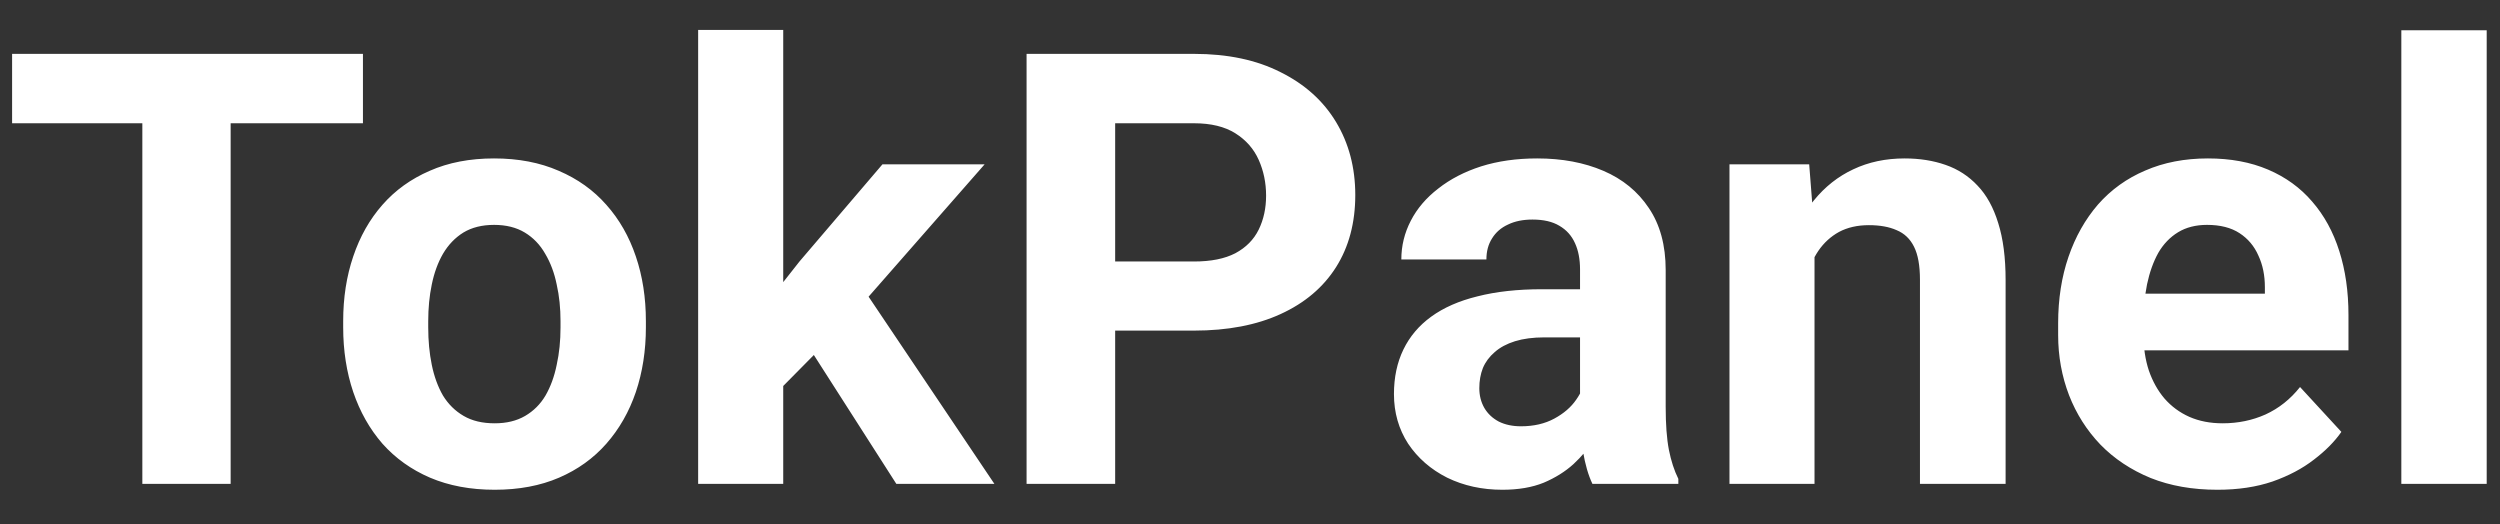 <svg width="62" height="13" viewBox="0 0 62 13" fill="none" xmlns="http://www.w3.org/2000/svg">
<rect x="0" y="0" width="62" height="13" fill="#333333" stroke="none"/>
<path d="M5.72 1.336V12H3.53V1.336H5.72ZM9.001 1.336V3.057H0.3V1.336H9.001ZM8.511 8.118V7.964C8.511 7.383 8.594 6.849 8.76 6.36C8.926 5.867 9.167 5.44 9.485 5.079C9.802 4.717 10.193 4.437 10.657 4.236C11.121 4.031 11.653 3.929 12.253 3.929C12.854 3.929 13.389 4.031 13.857 4.236C14.326 4.437 14.719 4.717 15.037 5.079C15.359 5.44 15.603 5.867 15.769 6.36C15.935 6.849 16.018 7.383 16.018 7.964V8.118C16.018 8.694 15.935 9.229 15.769 9.722C15.603 10.21 15.359 10.638 15.037 11.004C14.719 11.365 14.329 11.646 13.865 11.846C13.401 12.046 12.869 12.146 12.268 12.146C11.668 12.146 11.133 12.046 10.664 11.846C10.2 11.646 9.807 11.365 9.485 11.004C9.167 10.638 8.926 10.21 8.76 9.722C8.594 9.229 8.511 8.694 8.511 8.118ZM10.62 7.964V8.118C10.62 8.45 10.649 8.76 10.708 9.048C10.767 9.336 10.859 9.59 10.986 9.81C11.118 10.025 11.289 10.193 11.499 10.315C11.709 10.438 11.965 10.498 12.268 10.498C12.561 10.498 12.812 10.438 13.023 10.315C13.232 10.193 13.401 10.025 13.528 9.81C13.655 9.59 13.748 9.336 13.806 9.048C13.87 8.76 13.901 8.45 13.901 8.118V7.964C13.901 7.642 13.87 7.339 13.806 7.056C13.748 6.768 13.652 6.514 13.521 6.294C13.394 6.07 13.225 5.894 13.015 5.767C12.805 5.64 12.551 5.577 12.253 5.577C11.956 5.577 11.702 5.64 11.492 5.767C11.287 5.894 11.118 6.07 10.986 6.294C10.859 6.514 10.767 6.768 10.708 7.056C10.649 7.339 10.62 7.642 10.62 7.964ZM19.424 0.743V12H17.314V0.743H19.424ZM24.419 4.075L20.977 8.001L19.131 9.869L18.362 8.345L19.827 6.485L21.885 4.075H24.419ZM22.229 12L19.885 8.338L21.343 7.063L24.661 12H22.229ZM29.612 8.199H26.895V6.485H29.612C30.032 6.485 30.373 6.417 30.637 6.28C30.901 6.138 31.094 5.943 31.216 5.694C31.338 5.445 31.399 5.164 31.399 4.852C31.399 4.534 31.338 4.239 31.216 3.965C31.094 3.692 30.901 3.472 30.637 3.306C30.373 3.14 30.032 3.057 29.612 3.057H27.656V12H25.459V1.336H29.612C30.447 1.336 31.162 1.487 31.758 1.79C32.358 2.088 32.817 2.5 33.135 3.028C33.452 3.555 33.611 4.158 33.611 4.837C33.611 5.525 33.452 6.121 33.135 6.624C32.817 7.127 32.358 7.515 31.758 7.789C31.162 8.062 30.447 8.199 29.612 8.199ZM39.185 10.213V6.683C39.185 6.429 39.143 6.211 39.06 6.031C38.977 5.845 38.848 5.701 38.672 5.599C38.501 5.496 38.279 5.445 38.005 5.445C37.771 5.445 37.568 5.486 37.398 5.569C37.227 5.647 37.095 5.762 37.002 5.914C36.909 6.06 36.863 6.233 36.863 6.434H34.753C34.753 6.097 34.831 5.777 34.988 5.474C35.144 5.171 35.371 4.905 35.669 4.676C35.967 4.441 36.321 4.258 36.731 4.126C37.146 3.995 37.61 3.929 38.123 3.929C38.738 3.929 39.285 4.031 39.763 4.236C40.242 4.441 40.618 4.749 40.891 5.159C41.169 5.569 41.309 6.082 41.309 6.697V10.088C41.309 10.523 41.335 10.879 41.389 11.158C41.443 11.431 41.521 11.67 41.623 11.876V12H39.492C39.39 11.785 39.312 11.517 39.258 11.194C39.209 10.867 39.185 10.54 39.185 10.213ZM39.463 7.173L39.477 8.367H38.298C38.02 8.367 37.778 8.399 37.573 8.462C37.368 8.526 37.2 8.616 37.068 8.733C36.936 8.846 36.838 8.978 36.775 9.129C36.716 9.28 36.687 9.446 36.687 9.627C36.687 9.808 36.728 9.971 36.812 10.118C36.895 10.259 37.014 10.372 37.17 10.455C37.327 10.533 37.51 10.572 37.72 10.572C38.037 10.572 38.313 10.508 38.547 10.381C38.782 10.254 38.962 10.098 39.089 9.913C39.221 9.727 39.29 9.551 39.294 9.385L39.851 10.279C39.773 10.479 39.666 10.687 39.529 10.901C39.397 11.116 39.228 11.319 39.023 11.509C38.818 11.695 38.572 11.849 38.284 11.971C37.996 12.088 37.654 12.146 37.258 12.146C36.755 12.146 36.299 12.046 35.889 11.846C35.483 11.641 35.161 11.36 34.922 11.004C34.688 10.643 34.57 10.232 34.57 9.773C34.57 9.358 34.648 8.99 34.805 8.667C34.961 8.345 35.19 8.074 35.493 7.854C35.801 7.63 36.184 7.461 36.643 7.349C37.102 7.232 37.634 7.173 38.24 7.173H39.463ZM45 5.767V12H42.891V4.075H44.868L45 5.767ZM44.692 7.759H44.121C44.121 7.173 44.197 6.646 44.348 6.177C44.499 5.704 44.712 5.301 44.985 4.969C45.259 4.632 45.584 4.375 45.959 4.2C46.34 4.019 46.765 3.929 47.234 3.929C47.605 3.929 47.944 3.982 48.252 4.09C48.56 4.197 48.823 4.368 49.043 4.603C49.268 4.837 49.438 5.147 49.556 5.533C49.678 5.918 49.739 6.39 49.739 6.946V12H47.615V6.939C47.615 6.587 47.566 6.314 47.468 6.119C47.371 5.923 47.227 5.787 47.036 5.708C46.851 5.625 46.621 5.584 46.348 5.584C46.065 5.584 45.818 5.64 45.608 5.752C45.403 5.865 45.232 6.021 45.095 6.221C44.963 6.417 44.863 6.646 44.795 6.91C44.727 7.173 44.692 7.457 44.692 7.759ZM54.99 12.146C54.375 12.146 53.823 12.049 53.335 11.854C52.847 11.653 52.432 11.377 52.09 11.026C51.753 10.674 51.494 10.267 51.313 9.803C51.133 9.334 51.042 8.836 51.042 8.309V8.016C51.042 7.415 51.128 6.866 51.299 6.368C51.47 5.87 51.714 5.438 52.031 5.071C52.353 4.705 52.744 4.424 53.203 4.229C53.662 4.029 54.18 3.929 54.756 3.929C55.317 3.929 55.815 4.021 56.25 4.207C56.685 4.393 57.048 4.656 57.341 4.998C57.639 5.34 57.864 5.75 58.015 6.229C58.166 6.702 58.242 7.229 58.242 7.811V8.689H51.943V7.283H56.169V7.122C56.169 6.829 56.116 6.568 56.008 6.338C55.906 6.104 55.749 5.918 55.54 5.782C55.33 5.645 55.061 5.577 54.734 5.577C54.456 5.577 54.216 5.638 54.016 5.76C53.816 5.882 53.652 6.053 53.525 6.272C53.403 6.492 53.31 6.751 53.247 7.049C53.188 7.342 53.159 7.664 53.159 8.016V8.309C53.159 8.626 53.203 8.919 53.291 9.188C53.384 9.456 53.513 9.688 53.679 9.883C53.85 10.079 54.055 10.23 54.294 10.337C54.539 10.445 54.815 10.498 55.122 10.498C55.503 10.498 55.857 10.425 56.184 10.279C56.516 10.127 56.802 9.9 57.041 9.598L58.066 10.711C57.9 10.95 57.673 11.18 57.385 11.399C57.102 11.619 56.76 11.8 56.36 11.941C55.959 12.078 55.503 12.146 54.99 12.146ZM61.67 0.75V12H59.553V0.75H61.67Z" fill="white"/>
</svg>
